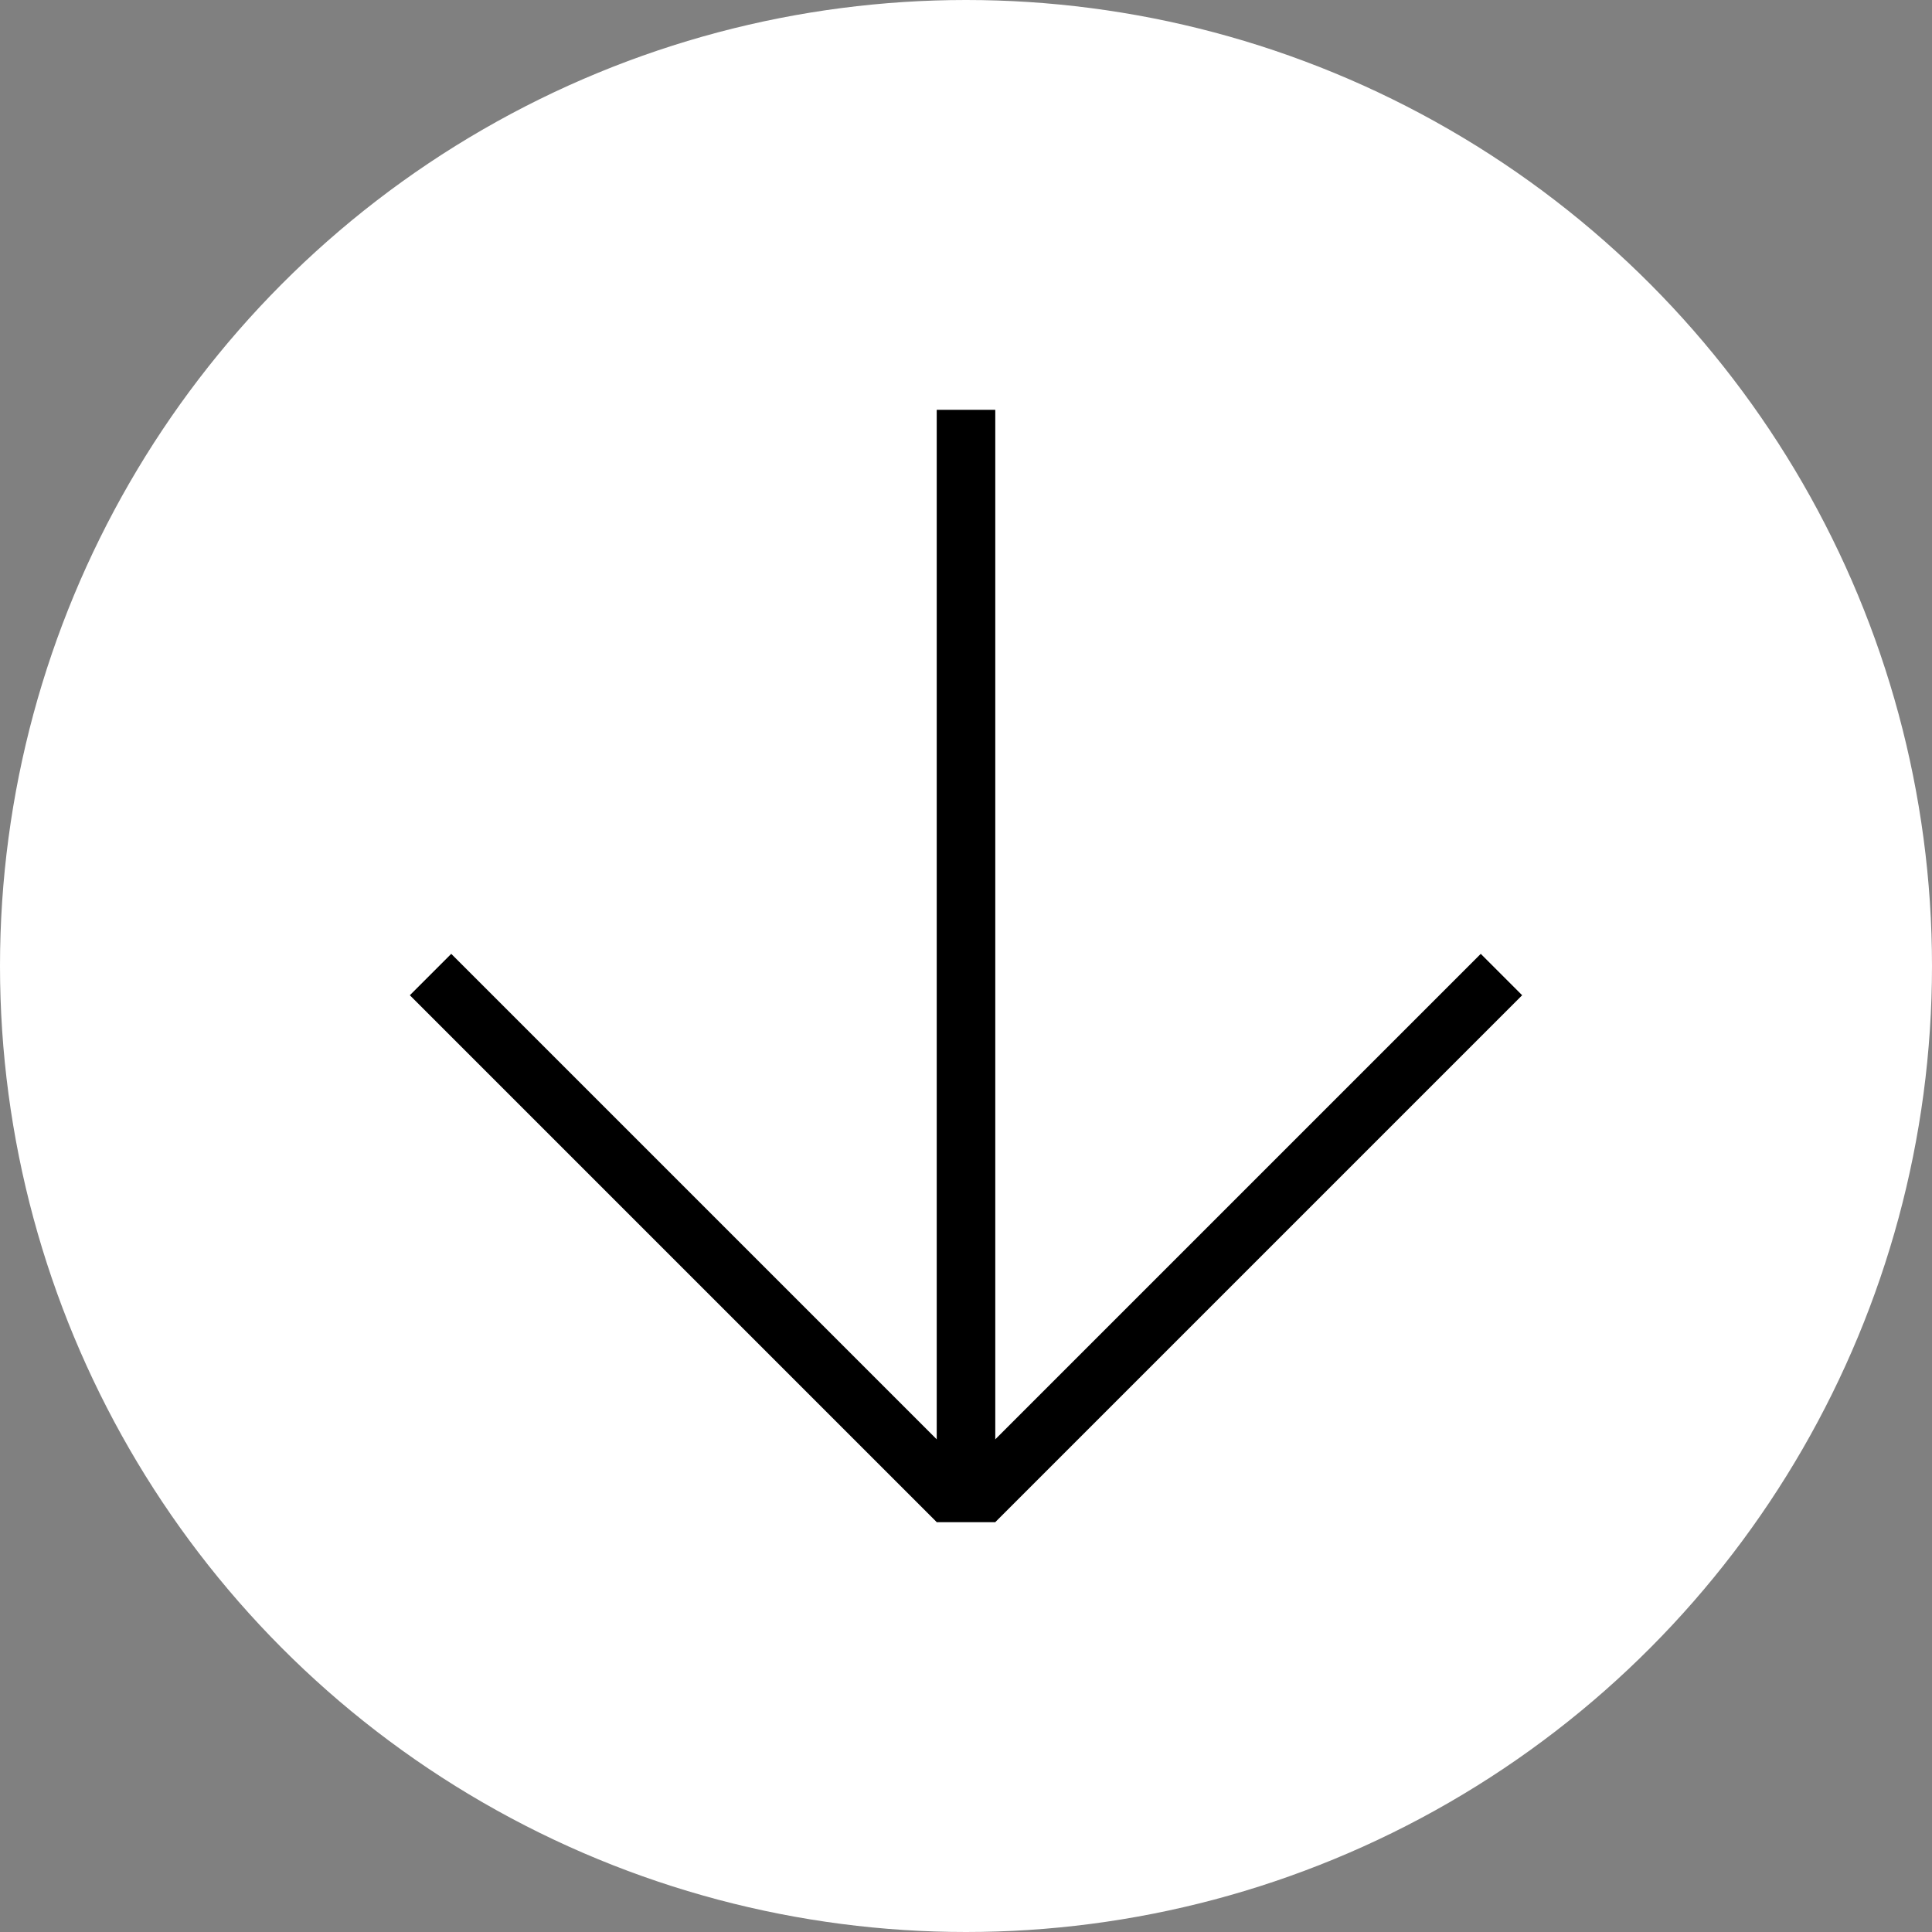<svg width="33" height="33" viewBox="0 0 33 33" fill="none" xmlns="http://www.w3.org/2000/svg">
<rect x="0" y="0" width="33" height="33" fill="#808080" stroke="none"/>
<circle cx="16.5" cy="16.5" r="16" fill="white" stroke="white"/>
<line x1="7.354" y1="16.646" x2="16.354" y2="25.646" stroke="black"/>
<line x1="16.5" y1="7" x2="16.5" y2="26" stroke="black"/>
<line x1="16.646" y1="25.646" x2="25.646" y2="16.646" stroke="black"/>
</svg>
